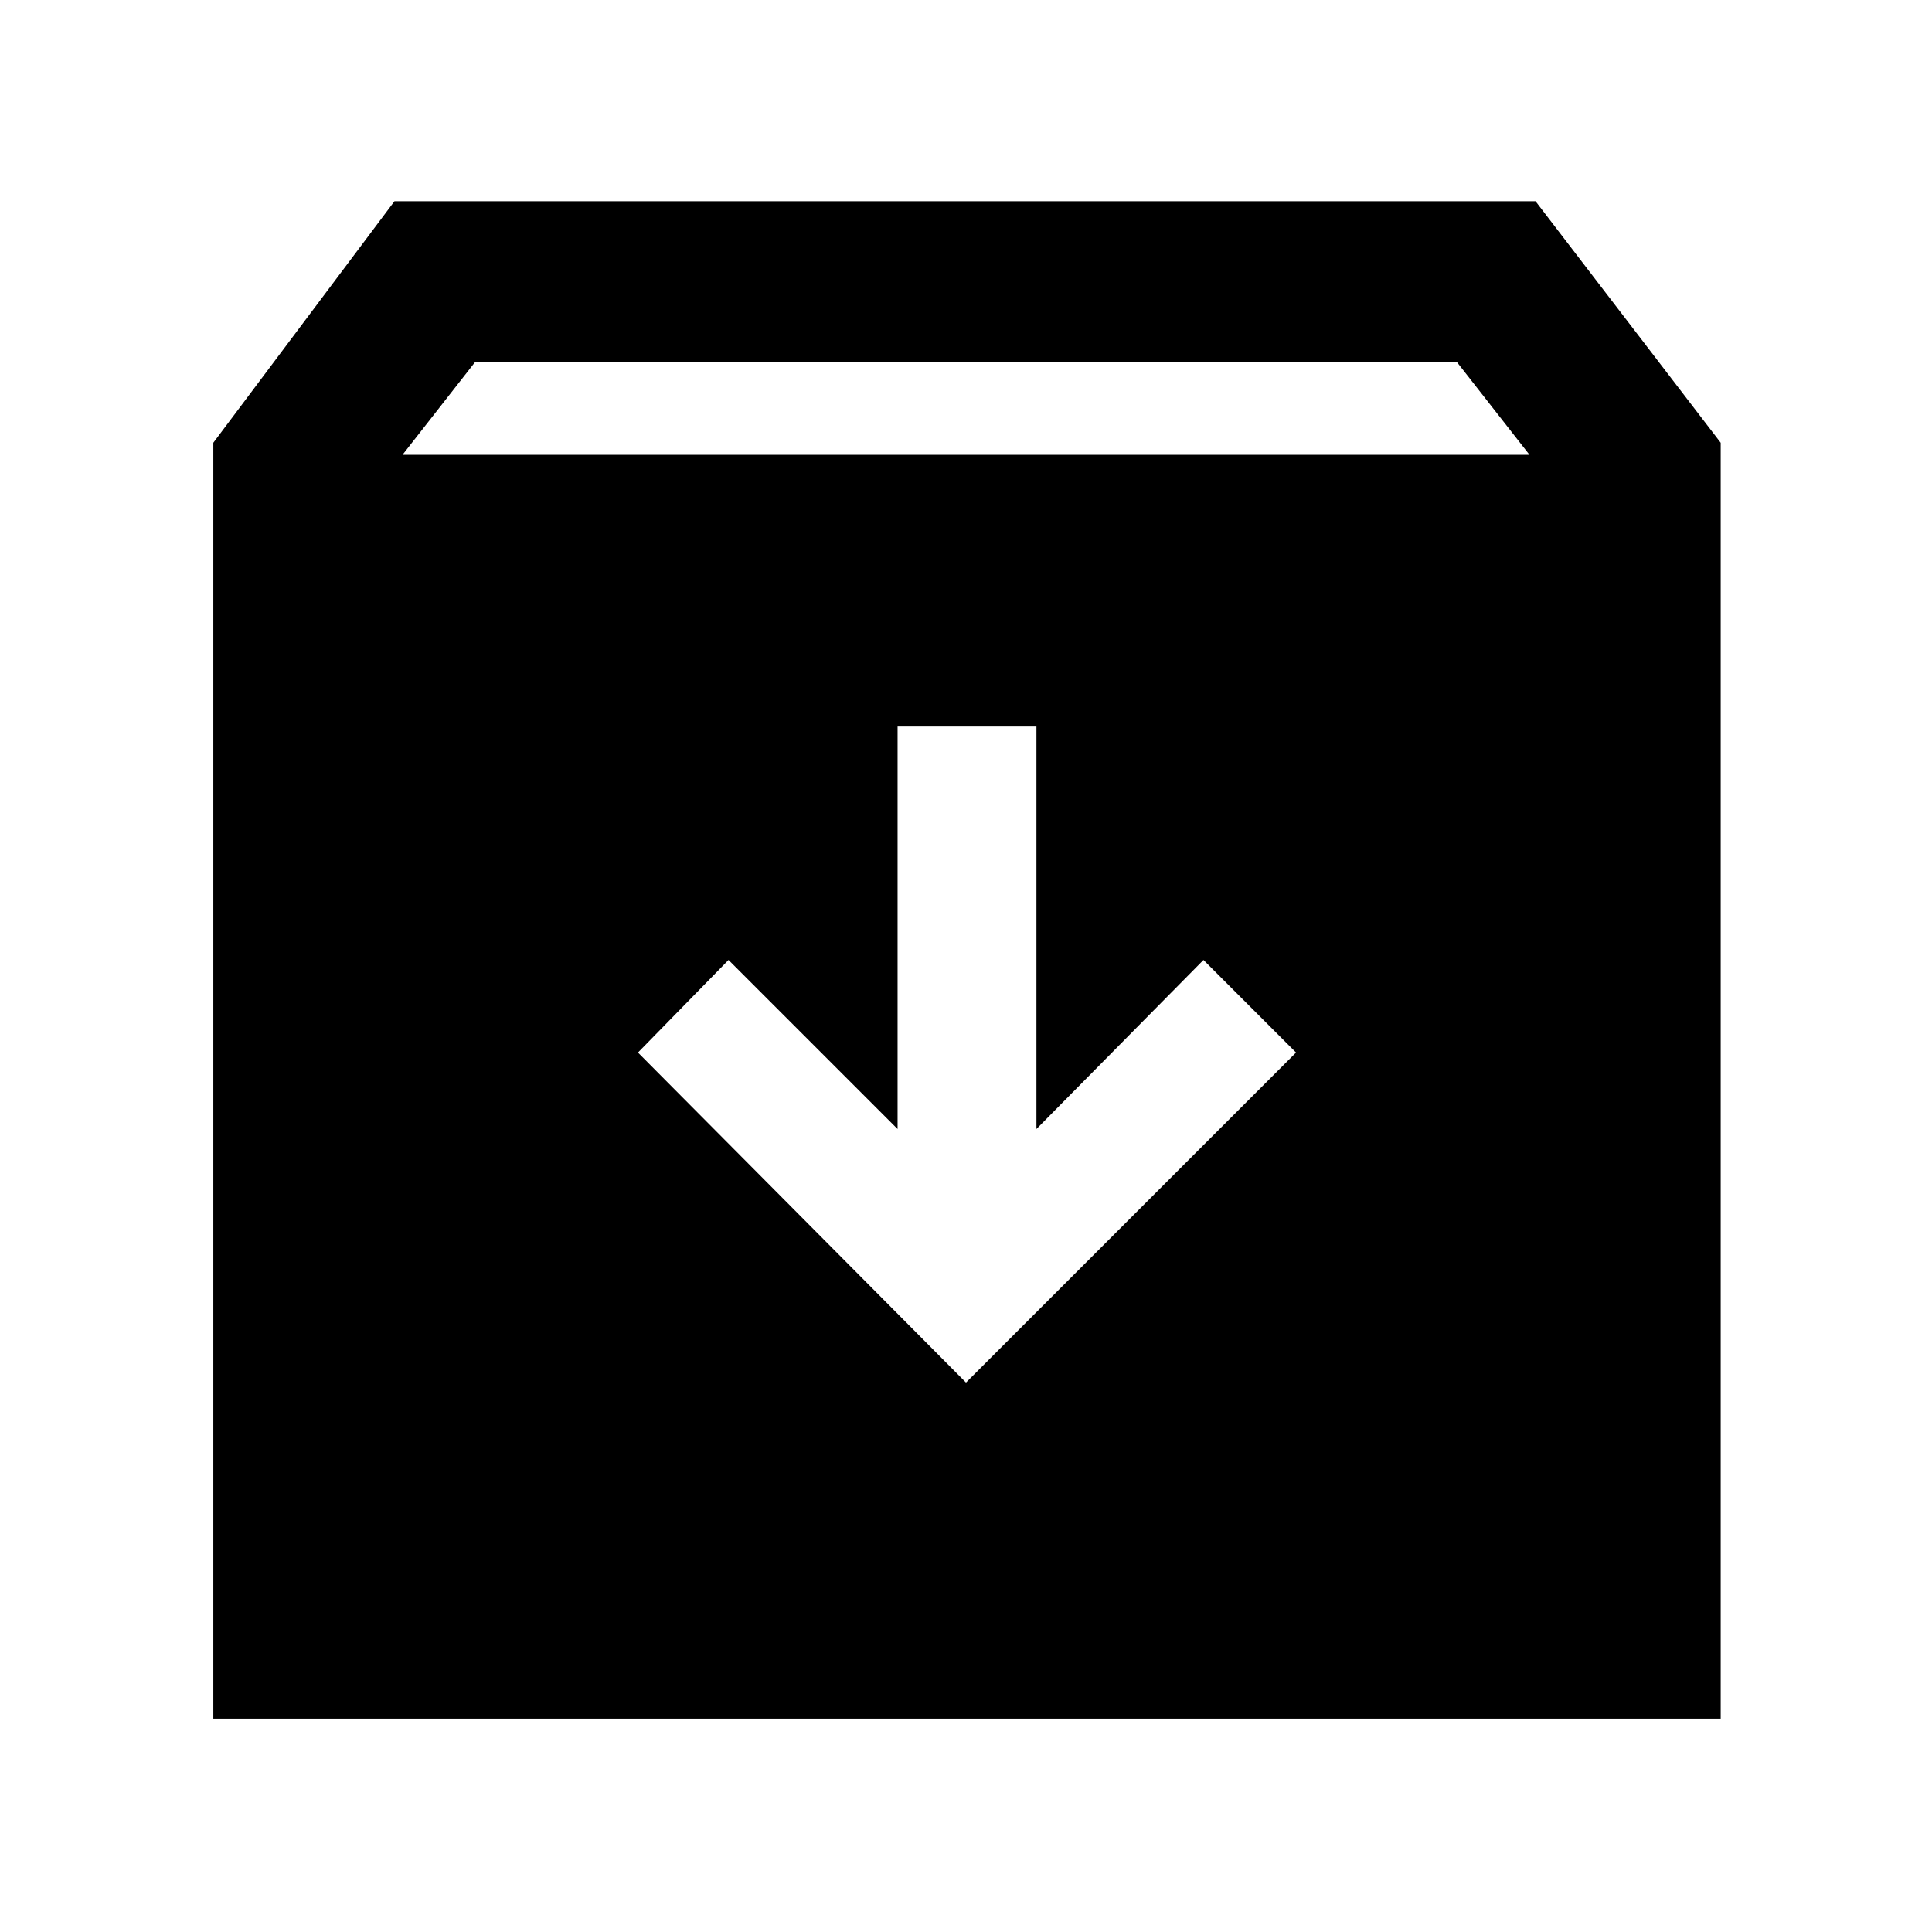 <svg xmlns="http://www.w3.org/2000/svg" width="48" height="48"><path d="M5.3 42.7V11l4.5-6h28.35l4.6 6v31.7zM10 11.3h28L36.2 9H11.8zm14 23.05 8.2-8.2-2.3-2.3-4.15 4.2v-10H22.3v10l-4.2-4.2-2.25 2.3z"/></svg>